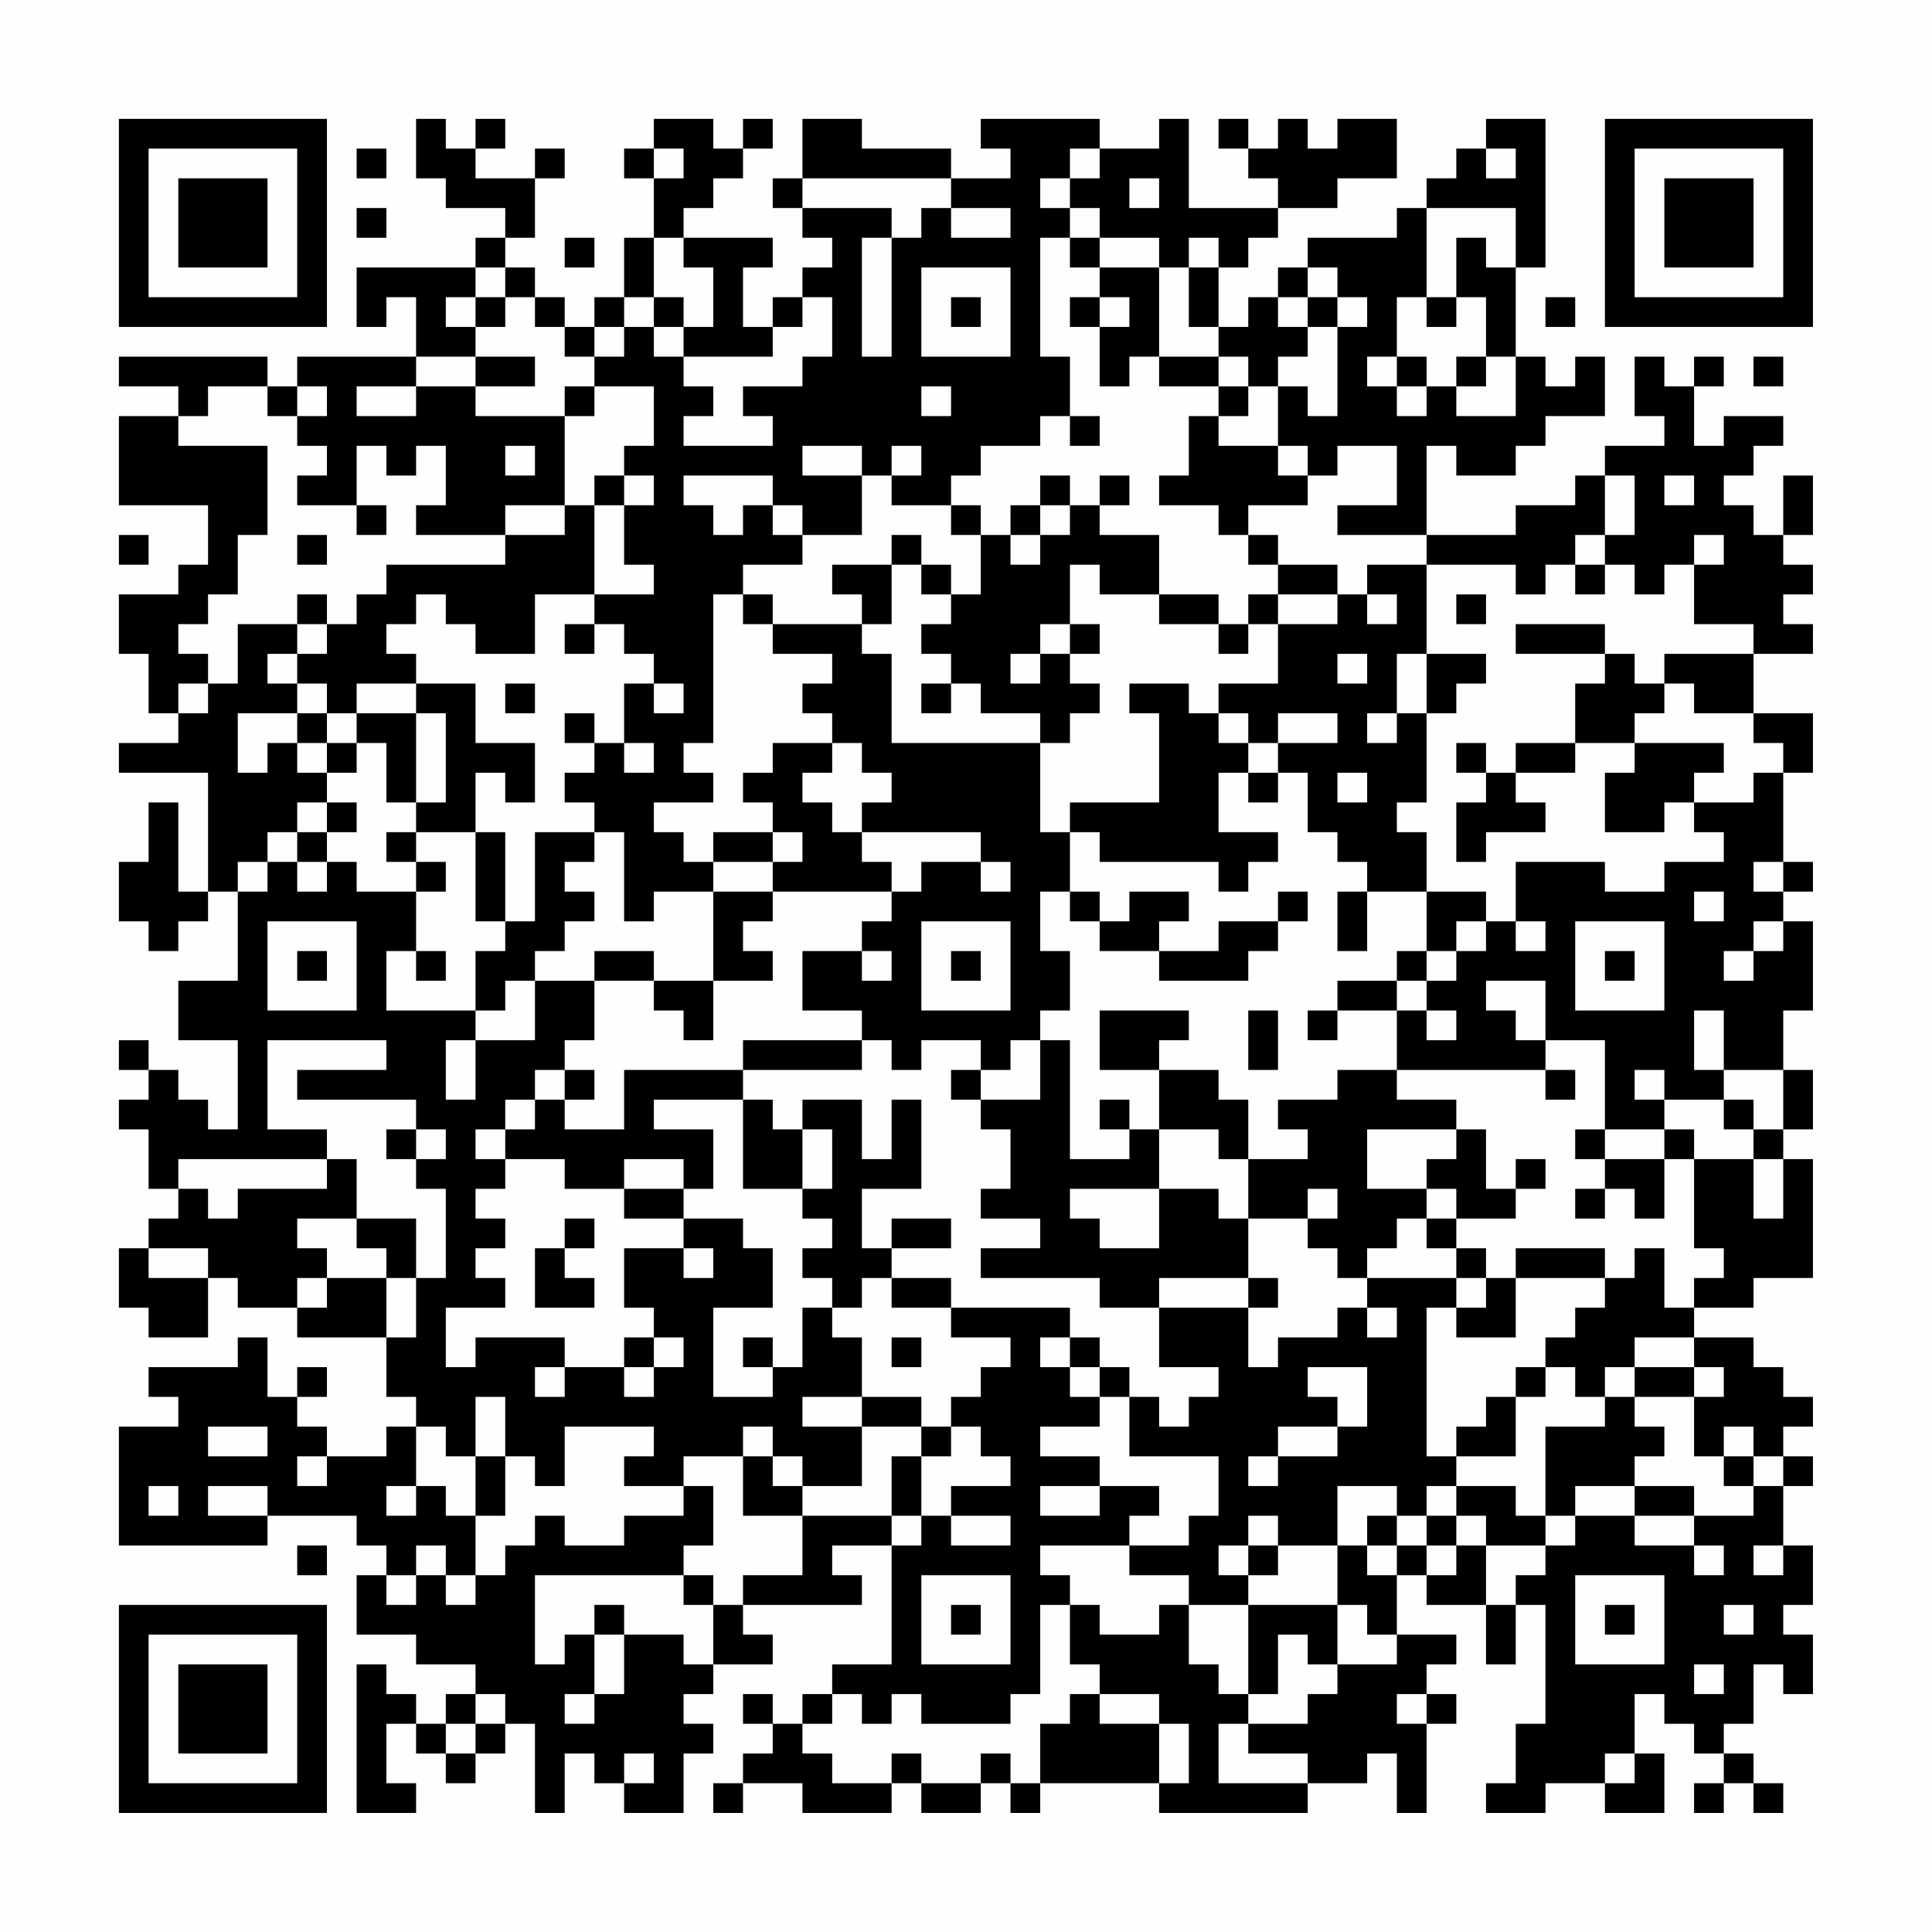<?xml version="1.0" encoding="UTF-8"?>
<svg xmlns="http://www.w3.org/2000/svg" version="1.1" width="300" height="300" viewBox="0 0 300 300"><rect x="0" y="0" width="300" height="300" fill="#fefefe"/><g transform="scale(4.615)"><g transform="translate(4,4)"><path fill-rule="evenodd" d="M10 0L10 2L11 2L11 3L13 3L13 4L12 4L12 5L8 5L8 7L9 7L9 6L10 6L10 8L6 8L6 9L5 9L5 8L0 8L0 9L2 9L2 10L0 10L0 13L3 13L3 15L2 15L2 16L0 16L0 18L1 18L1 20L2 20L2 21L0 21L0 22L3 22L3 26L2 26L2 23L1 23L1 25L0 25L0 27L1 27L1 28L2 28L2 27L3 27L3 26L4 26L4 29L2 29L2 31L4 31L4 34L3 34L3 33L2 33L2 32L1 32L1 31L0 31L0 32L1 32L1 33L0 33L0 34L1 34L1 36L2 36L2 37L1 37L1 38L0 38L0 40L1 40L1 41L3 41L3 39L4 39L4 40L6 40L6 41L9 41L9 43L10 43L10 44L9 44L9 45L7 45L7 44L6 44L6 43L7 43L7 42L6 42L6 43L5 43L5 41L4 41L4 42L1 42L1 43L2 43L2 44L0 44L0 48L5 48L5 47L8 47L8 48L9 48L9 49L8 49L8 51L10 51L10 52L12 52L12 53L11 53L11 54L10 54L10 53L9 53L9 52L8 52L8 57L10 57L10 56L9 56L9 54L10 54L10 55L11 55L11 56L12 56L12 55L13 55L13 54L14 54L14 57L15 57L15 55L16 55L16 56L17 56L17 57L19 57L19 55L20 55L20 54L19 54L19 53L20 53L20 52L22 52L22 51L21 51L21 50L25 50L25 49L24 49L24 48L26 48L26 52L24 52L24 53L23 53L23 54L22 54L22 53L21 53L21 54L22 54L22 55L21 55L21 56L20 56L20 57L21 57L21 56L23 56L23 57L26 57L26 56L27 56L27 57L29 57L29 56L30 56L30 57L31 57L31 56L35 56L35 57L40 57L40 56L42 56L42 55L43 55L43 57L44 57L44 54L45 54L45 53L44 53L44 52L45 52L45 51L43 51L43 49L44 49L44 50L46 50L46 52L47 52L47 50L48 50L48 54L47 54L47 56L46 56L46 57L48 57L48 56L50 56L50 57L52 57L52 55L51 55L51 53L52 53L52 54L53 54L53 55L54 55L54 56L53 56L53 57L54 57L54 56L55 56L55 57L56 57L56 56L55 56L55 55L54 55L54 54L55 54L55 52L56 52L56 53L57 53L57 51L56 51L56 50L57 50L57 48L56 48L56 46L57 46L57 45L56 45L56 44L57 44L57 43L56 43L56 42L55 42L55 41L53 41L53 40L55 40L55 39L57 39L57 35L56 35L56 34L57 34L57 32L56 32L56 30L57 30L57 27L56 27L56 26L57 26L57 25L56 25L56 22L57 22L57 20L55 20L55 18L57 18L57 17L56 17L56 16L57 16L57 15L56 15L56 14L57 14L57 12L56 12L56 14L55 14L55 13L54 13L54 12L55 12L55 11L56 11L56 10L54 10L54 11L53 11L53 9L54 9L54 8L53 8L53 9L52 9L52 8L51 8L51 10L52 10L52 11L50 11L50 12L49 12L49 13L47 13L47 14L44 14L44 11L45 11L45 12L47 12L47 11L48 11L48 10L50 10L50 8L49 8L49 9L48 9L48 8L47 8L47 5L48 5L48 0L46 0L46 1L45 1L45 2L44 2L44 3L43 3L43 4L40 4L40 5L39 5L39 6L38 6L38 7L37 7L37 5L38 5L38 4L39 4L39 3L41 3L41 2L43 2L43 0L41 0L41 1L40 1L40 0L39 0L39 1L38 1L38 0L37 0L37 1L38 1L38 2L39 2L39 3L36 3L36 0L35 0L35 1L33 1L33 0L29 0L29 1L30 1L30 2L28 2L28 1L25 1L25 0L23 0L23 2L22 2L22 3L23 3L23 4L24 4L24 5L23 5L23 6L22 6L22 7L21 7L21 5L22 5L22 4L19 4L19 3L20 3L20 2L21 2L21 1L22 1L22 0L21 0L21 1L20 1L20 0L18 0L18 1L17 1L17 2L18 2L18 4L17 4L17 6L16 6L16 7L15 7L15 6L14 6L14 5L13 5L13 4L14 4L14 2L15 2L15 1L14 1L14 2L12 2L12 1L13 1L13 0L12 0L12 1L11 1L11 0ZM8 1L8 2L9 2L9 1ZM18 1L18 2L19 2L19 1ZM32 1L32 2L31 2L31 3L32 3L32 4L31 4L31 8L32 8L32 10L31 10L31 11L29 11L29 12L28 12L28 13L26 13L26 12L27 12L27 11L26 11L26 12L25 12L25 11L23 11L23 12L25 12L25 14L23 14L23 13L22 13L22 12L19 12L19 13L20 13L20 14L21 14L21 13L22 13L22 14L23 14L23 15L21 15L21 16L20 16L20 21L19 21L19 22L20 22L20 23L18 23L18 24L19 24L19 25L20 25L20 26L18 26L18 27L17 27L17 24L16 24L16 23L15 23L15 22L16 22L16 21L17 21L17 22L18 22L18 21L17 21L17 19L18 19L18 20L19 20L19 19L18 19L18 18L17 18L17 17L16 17L16 16L18 16L18 15L17 15L17 13L18 13L18 12L17 12L17 11L18 11L18 9L16 9L16 8L17 8L17 7L18 7L18 8L19 8L19 9L20 9L20 10L19 10L19 11L22 11L22 10L21 10L21 9L23 9L23 8L24 8L24 6L23 6L23 7L22 7L22 8L19 8L19 7L20 7L20 5L19 5L19 4L18 4L18 6L17 6L17 7L16 7L16 8L15 8L15 7L14 7L14 6L13 6L13 5L12 5L12 6L11 6L11 7L12 7L12 8L10 8L10 9L8 9L8 10L10 10L10 9L12 9L12 10L15 10L15 13L13 13L13 14L10 14L10 13L11 13L11 11L10 11L10 12L9 12L9 11L8 11L8 13L6 13L6 12L7 12L7 11L6 11L6 10L7 10L7 9L6 9L6 10L5 10L5 9L3 9L3 10L2 10L2 11L5 11L5 14L4 14L4 16L3 16L3 17L2 17L2 18L3 18L3 19L2 19L2 20L3 20L3 19L4 19L4 17L6 17L6 18L5 18L5 19L6 19L6 20L4 20L4 22L5 22L5 21L6 21L6 22L7 22L7 23L6 23L6 24L5 24L5 25L4 25L4 26L5 26L5 25L6 25L6 26L7 26L7 25L8 25L8 26L10 26L10 28L9 28L9 30L12 30L12 31L11 31L11 33L12 33L12 31L14 31L14 29L16 29L16 31L15 31L15 32L14 32L14 33L13 33L13 34L12 34L12 35L13 35L13 36L12 36L12 37L13 37L13 38L12 38L12 39L13 39L13 40L11 40L11 42L12 42L12 41L15 41L15 42L14 42L14 43L15 43L15 42L17 42L17 43L18 43L18 42L19 42L19 41L18 41L18 40L17 40L17 38L19 38L19 39L20 39L20 38L19 38L19 37L21 37L21 38L22 38L22 40L20 40L20 43L22 43L22 42L23 42L23 40L24 40L24 41L25 41L25 43L23 43L23 44L25 44L25 46L23 46L23 45L22 45L22 44L21 44L21 45L19 45L19 46L17 46L17 45L18 45L18 44L15 44L15 46L14 46L14 45L13 45L13 43L12 43L12 45L11 45L11 44L10 44L10 46L9 46L9 47L10 47L10 46L11 46L11 47L12 47L12 49L11 49L11 48L10 48L10 49L9 49L9 50L10 50L10 49L11 49L11 50L12 50L12 49L13 49L13 48L14 48L14 47L15 47L15 48L17 48L17 47L19 47L19 46L20 46L20 48L19 48L19 49L14 49L14 52L15 52L15 51L16 51L16 53L15 53L15 54L16 54L16 53L17 53L17 51L19 51L19 52L20 52L20 50L21 50L21 49L23 49L23 47L26 47L26 48L27 48L27 47L28 47L28 48L30 48L30 47L28 47L28 46L30 46L30 45L29 45L29 44L28 44L28 43L29 43L29 42L30 42L30 41L28 41L28 40L32 40L32 41L31 41L31 42L32 42L32 43L33 43L33 44L31 44L31 45L33 45L33 46L31 46L31 47L33 47L33 46L35 46L35 47L34 47L34 48L31 48L31 49L32 49L32 50L31 50L31 53L30 53L30 54L27 54L27 53L26 53L26 54L25 54L25 53L24 53L24 54L23 54L23 55L24 55L24 56L26 56L26 55L27 55L27 56L29 56L29 55L30 55L30 56L31 56L31 54L32 54L32 53L33 53L33 54L35 54L35 56L36 56L36 54L35 54L35 53L33 53L33 52L32 52L32 50L33 50L33 51L35 51L35 50L36 50L36 52L37 52L37 53L38 53L38 54L37 54L37 56L40 56L40 55L38 55L38 54L40 54L40 53L41 53L41 52L43 52L43 51L42 51L42 50L41 50L41 48L42 48L42 49L43 49L43 48L44 48L44 49L45 49L45 48L46 48L46 50L47 50L47 49L48 49L48 48L49 48L49 47L51 47L51 48L53 48L53 49L54 49L54 48L53 48L53 47L55 47L55 46L56 46L56 45L55 45L55 44L54 44L54 45L53 45L53 43L54 43L54 42L53 42L53 41L51 41L51 42L50 42L50 43L49 43L49 42L48 42L48 41L49 41L49 40L50 40L50 39L51 39L51 38L52 38L52 40L53 40L53 39L54 39L54 38L53 38L53 35L55 35L55 37L56 37L56 35L55 35L55 34L56 34L56 32L54 32L54 30L53 30L53 32L54 32L54 33L52 33L52 32L51 32L51 33L52 33L52 34L50 34L50 31L48 31L48 29L46 29L46 30L47 30L47 31L48 31L48 32L43 32L43 30L44 30L44 31L45 31L45 30L44 30L44 29L45 29L45 28L46 28L46 27L47 27L47 28L48 28L48 27L47 27L47 25L50 25L50 26L52 26L52 25L54 25L54 24L53 24L53 23L55 23L55 22L56 22L56 21L55 21L55 20L53 20L53 19L52 19L52 18L55 18L55 17L53 17L53 15L54 15L54 14L53 14L53 15L52 15L52 16L51 16L51 15L50 15L50 14L51 14L51 12L50 12L50 14L49 14L49 15L48 15L48 16L47 16L47 15L44 15L44 14L41 14L41 13L43 13L43 11L41 11L41 12L40 12L40 11L39 11L39 9L40 9L40 10L41 10L41 7L42 7L42 6L41 6L41 5L40 5L40 6L39 6L39 7L40 7L40 8L39 8L39 9L38 9L38 8L37 8L37 7L36 7L36 5L37 5L37 4L36 4L36 5L35 5L35 4L33 4L33 3L32 3L32 2L33 2L33 1ZM46 1L46 2L47 2L47 1ZM23 2L23 3L26 3L26 4L25 4L25 8L26 8L26 4L27 4L27 3L28 3L28 4L30 4L30 3L28 3L28 2ZM34 2L34 3L35 3L35 2ZM8 3L8 4L9 4L9 3ZM44 3L44 6L43 6L43 8L42 8L42 9L43 9L43 10L44 10L44 9L45 9L45 10L47 10L47 8L46 8L46 6L45 6L45 4L46 4L46 5L47 5L47 3ZM15 4L15 5L16 5L16 4ZM32 4L32 5L33 5L33 6L32 6L32 7L33 7L33 9L34 9L34 8L35 8L35 9L37 9L37 10L36 10L36 12L35 12L35 13L37 13L37 14L38 14L38 15L39 15L39 16L38 16L38 17L37 17L37 16L35 16L35 14L33 14L33 13L34 13L34 12L33 12L33 13L32 13L32 12L31 12L31 13L30 13L30 14L29 14L29 13L28 13L28 14L29 14L29 16L28 16L28 15L27 15L27 14L26 14L26 15L24 15L24 16L25 16L25 17L22 17L22 16L21 16L21 17L22 17L22 18L24 18L24 19L23 19L23 20L24 20L24 21L22 21L22 22L21 22L21 23L22 23L22 24L20 24L20 25L22 25L22 26L20 26L20 29L18 29L18 28L16 28L16 29L18 29L18 30L19 30L19 31L20 31L20 29L22 29L22 28L21 28L21 27L22 27L22 26L26 26L26 27L25 27L25 28L23 28L23 30L25 30L25 31L21 31L21 32L17 32L17 34L15 34L15 33L16 33L16 32L15 32L15 33L14 33L14 34L13 34L13 35L15 35L15 36L17 36L17 37L19 37L19 36L20 36L20 34L18 34L18 33L21 33L21 36L23 36L23 37L24 37L24 38L23 38L23 39L24 39L24 40L25 40L25 39L26 39L26 40L28 40L28 39L26 39L26 38L28 38L28 37L26 37L26 38L25 38L25 36L27 36L27 33L26 33L26 35L25 35L25 33L23 33L23 34L22 34L22 33L21 33L21 32L25 32L25 31L26 31L26 32L27 32L27 31L29 31L29 32L28 32L28 33L29 33L29 34L30 34L30 36L29 36L29 37L31 37L31 38L29 38L29 39L33 39L33 40L35 40L35 42L37 42L37 43L36 43L36 44L35 44L35 43L34 43L34 42L33 42L33 41L32 41L32 42L33 42L33 43L34 43L34 45L37 45L37 47L36 47L36 48L34 48L34 49L36 49L36 50L38 50L38 53L39 53L39 51L40 51L40 52L41 52L41 50L38 50L38 49L39 49L39 48L41 48L41 46L43 46L43 47L42 47L42 48L43 48L43 47L44 47L44 48L45 48L45 47L46 47L46 48L48 48L48 47L49 47L49 46L51 46L51 47L53 47L53 46L51 46L51 45L52 45L52 44L51 44L51 43L53 43L53 42L51 42L51 43L50 43L50 44L48 44L48 47L47 47L47 46L45 46L45 45L47 45L47 43L48 43L48 42L47 42L47 43L46 43L46 44L45 44L45 45L44 45L44 40L45 40L45 41L47 41L47 39L50 39L50 38L47 38L47 39L46 39L46 38L45 38L45 37L47 37L47 36L48 36L48 35L47 35L47 36L46 36L46 34L45 34L45 33L43 33L43 32L41 32L41 33L39 33L39 34L40 34L40 35L38 35L38 33L37 33L37 32L35 32L35 31L36 31L36 30L33 30L33 32L35 32L35 34L34 34L34 33L33 33L33 34L34 34L34 35L32 35L32 31L31 31L31 30L32 30L32 28L31 28L31 26L32 26L32 27L33 27L33 28L35 28L35 29L38 29L38 28L39 28L39 27L40 27L40 26L39 26L39 27L37 27L37 28L35 28L35 27L36 27L36 26L34 26L34 27L33 27L33 26L32 26L32 24L33 24L33 25L37 25L37 26L38 26L38 25L39 25L39 24L37 24L37 22L38 22L38 23L39 23L39 22L40 22L40 24L41 24L41 25L42 25L42 26L41 26L41 28L42 28L42 26L44 26L44 28L43 28L43 29L41 29L41 30L40 30L40 31L41 31L41 30L43 30L43 29L44 29L44 28L45 28L45 27L46 27L46 26L44 26L44 24L43 24L43 23L44 23L44 20L45 20L45 19L46 19L46 18L44 18L44 15L42 15L42 16L41 16L41 15L39 15L39 14L38 14L38 13L40 13L40 12L39 12L39 11L37 11L37 10L38 10L38 9L37 9L37 8L35 8L35 5L33 5L33 4ZM27 5L27 8L30 8L30 5ZM12 6L12 7L13 7L13 6ZM18 6L18 7L19 7L19 6ZM28 6L28 7L29 7L29 6ZM33 6L33 7L34 7L34 6ZM40 6L40 7L41 7L41 6ZM44 6L44 7L45 7L45 6ZM48 6L48 7L49 7L49 6ZM12 8L12 9L14 9L14 8ZM43 8L43 9L44 9L44 8ZM45 8L45 9L46 9L46 8ZM55 8L55 9L56 9L56 8ZM15 9L15 10L16 10L16 9ZM27 9L27 10L28 10L28 9ZM32 10L32 11L33 11L33 10ZM13 11L13 12L14 12L14 11ZM16 12L16 13L15 13L15 14L13 14L13 15L9 15L9 16L8 16L8 17L7 17L7 16L6 16L6 17L7 17L7 18L6 18L6 19L7 19L7 20L6 20L6 21L7 21L7 22L8 22L8 21L9 21L9 23L10 23L10 24L9 24L9 25L10 25L10 26L11 26L11 25L10 25L10 24L12 24L12 27L13 27L13 28L12 28L12 30L13 30L13 29L14 29L14 28L15 28L15 27L16 27L16 26L15 26L15 25L16 25L16 24L14 24L14 27L13 27L13 24L12 24L12 22L13 22L13 23L14 23L14 21L12 21L12 19L10 19L10 18L9 18L9 17L10 17L10 16L11 16L11 17L12 17L12 18L14 18L14 16L16 16L16 13L17 13L17 12ZM52 12L52 13L53 13L53 12ZM8 13L8 14L9 14L9 13ZM31 13L31 14L30 14L30 15L31 15L31 14L32 14L32 13ZM0 14L0 15L1 15L1 14ZM6 14L6 15L7 15L7 14ZM26 15L26 17L25 17L25 18L26 18L26 21L31 21L31 24L32 24L32 23L35 23L35 20L34 20L34 19L36 19L36 20L37 20L37 21L38 21L38 22L39 22L39 21L41 21L41 20L39 20L39 21L38 21L38 20L37 20L37 19L39 19L39 17L41 17L41 16L39 16L39 17L38 17L38 18L37 18L37 17L35 17L35 16L33 16L33 15L32 15L32 17L31 17L31 18L30 18L30 19L31 19L31 18L32 18L32 19L33 19L33 20L32 20L32 21L31 21L31 20L29 20L29 19L28 19L28 18L27 18L27 17L28 17L28 16L27 16L27 15ZM49 15L49 16L50 16L50 15ZM42 16L42 17L43 17L43 16ZM45 16L45 17L46 17L46 16ZM15 17L15 18L16 18L16 17ZM32 17L32 18L33 18L33 17ZM47 17L47 18L50 18L50 19L49 19L49 21L47 21L47 22L46 22L46 21L45 21L45 22L46 22L46 23L45 23L45 25L46 25L46 24L48 24L48 23L47 23L47 22L49 22L49 21L51 21L51 22L50 22L50 24L52 24L52 23L53 23L53 22L54 22L54 21L51 21L51 20L52 20L52 19L51 19L51 18L50 18L50 17ZM41 18L41 19L42 19L42 18ZM43 18L43 20L42 20L42 21L43 21L43 20L44 20L44 18ZM8 19L8 20L7 20L7 21L8 21L8 20L10 20L10 23L11 23L11 20L10 20L10 19ZM13 19L13 20L14 20L14 19ZM27 19L27 20L28 20L28 19ZM15 20L15 21L16 21L16 20ZM24 21L24 22L23 22L23 23L24 23L24 24L25 24L25 25L26 25L26 26L27 26L27 25L29 25L29 26L30 26L30 25L29 25L29 24L25 24L25 23L26 23L26 22L25 22L25 21ZM41 22L41 23L42 23L42 22ZM7 23L7 24L6 24L6 25L7 25L7 24L8 24L8 23ZM22 24L22 25L23 25L23 24ZM55 25L55 26L56 26L56 25ZM53 26L53 27L54 27L54 26ZM5 27L5 30L8 30L8 27ZM27 27L27 30L30 30L30 27ZM49 27L49 30L52 30L52 27ZM55 27L55 28L54 28L54 29L55 29L55 28L56 28L56 27ZM6 28L6 29L7 29L7 28ZM10 28L10 29L11 29L11 28ZM25 28L25 29L26 29L26 28ZM28 28L28 29L29 29L29 28ZM50 28L50 29L51 29L51 28ZM38 30L38 32L39 32L39 30ZM5 31L5 34L7 34L7 35L2 35L2 36L3 36L3 37L4 37L4 36L7 36L7 35L8 35L8 37L6 37L6 38L7 38L7 39L6 39L6 40L7 40L7 39L9 39L9 41L10 41L10 39L11 39L11 36L10 36L10 35L11 35L11 34L10 34L10 33L6 33L6 32L9 32L9 31ZM30 31L30 32L29 32L29 33L31 33L31 31ZM48 32L48 33L49 33L49 32ZM54 33L54 34L55 34L55 33ZM9 34L9 35L10 35L10 34ZM23 34L23 36L24 36L24 34ZM35 34L35 36L32 36L32 37L33 37L33 38L35 38L35 36L37 36L37 37L38 37L38 39L35 39L35 40L38 40L38 42L39 42L39 41L41 41L41 40L42 40L42 41L43 41L43 40L42 40L42 39L45 39L45 40L46 40L46 39L45 39L45 38L44 38L44 37L45 37L45 36L44 36L44 35L45 35L45 34L42 34L42 36L44 36L44 37L43 37L43 38L42 38L42 39L41 39L41 38L40 38L40 37L41 37L41 36L40 36L40 37L38 37L38 35L37 35L37 34ZM49 34L49 35L50 35L50 36L49 36L49 37L50 37L50 36L51 36L51 37L52 37L52 35L53 35L53 34L52 34L52 35L50 35L50 34ZM17 35L17 36L19 36L19 35ZM8 37L8 38L9 38L9 39L10 39L10 37ZM15 37L15 38L14 38L14 40L16 40L16 39L15 39L15 38L16 38L16 37ZM1 38L1 39L3 39L3 38ZM38 39L38 40L39 40L39 39ZM17 41L17 42L18 42L18 41ZM21 41L21 42L22 42L22 41ZM26 41L26 42L27 42L27 41ZM40 42L40 43L41 43L41 44L39 44L39 45L38 45L38 46L39 46L39 45L41 45L41 44L42 44L42 42ZM25 43L25 44L27 44L27 45L26 45L26 47L27 47L27 45L28 45L28 44L27 44L27 43ZM3 44L3 45L5 45L5 44ZM6 45L6 46L7 46L7 45ZM12 45L12 47L13 47L13 45ZM21 45L21 47L23 47L23 46L22 46L22 45ZM54 45L54 46L55 46L55 45ZM1 46L1 47L2 47L2 46ZM3 46L3 47L5 47L5 46ZM44 46L44 47L45 47L45 46ZM38 47L38 48L37 48L37 49L38 49L38 48L39 48L39 47ZM6 48L6 49L7 49L7 48ZM55 48L55 49L56 49L56 48ZM19 49L19 50L20 50L20 49ZM27 49L27 52L30 52L30 49ZM49 49L49 52L52 52L52 49ZM16 50L16 51L17 51L17 50ZM28 50L28 51L29 51L29 50ZM50 50L50 51L51 51L51 50ZM54 50L54 51L55 51L55 50ZM53 52L53 53L54 53L54 52ZM12 53L12 54L11 54L11 55L12 55L12 54L13 54L13 53ZM43 53L43 54L44 54L44 53ZM17 55L17 56L18 56L18 55ZM50 55L50 56L51 56L51 55ZM0 0L0 7L7 7L7 0ZM1 1L1 6L6 6L6 1ZM2 2L2 5L5 5L5 2ZM50 0L50 7L57 7L57 0ZM51 1L51 6L56 6L56 1ZM52 2L52 5L55 5L55 2ZM0 50L0 57L7 57L7 50ZM1 51L1 56L6 56L6 51ZM2 52L2 55L5 55L5 52Z" fill="#000000"/></g></g></svg>
